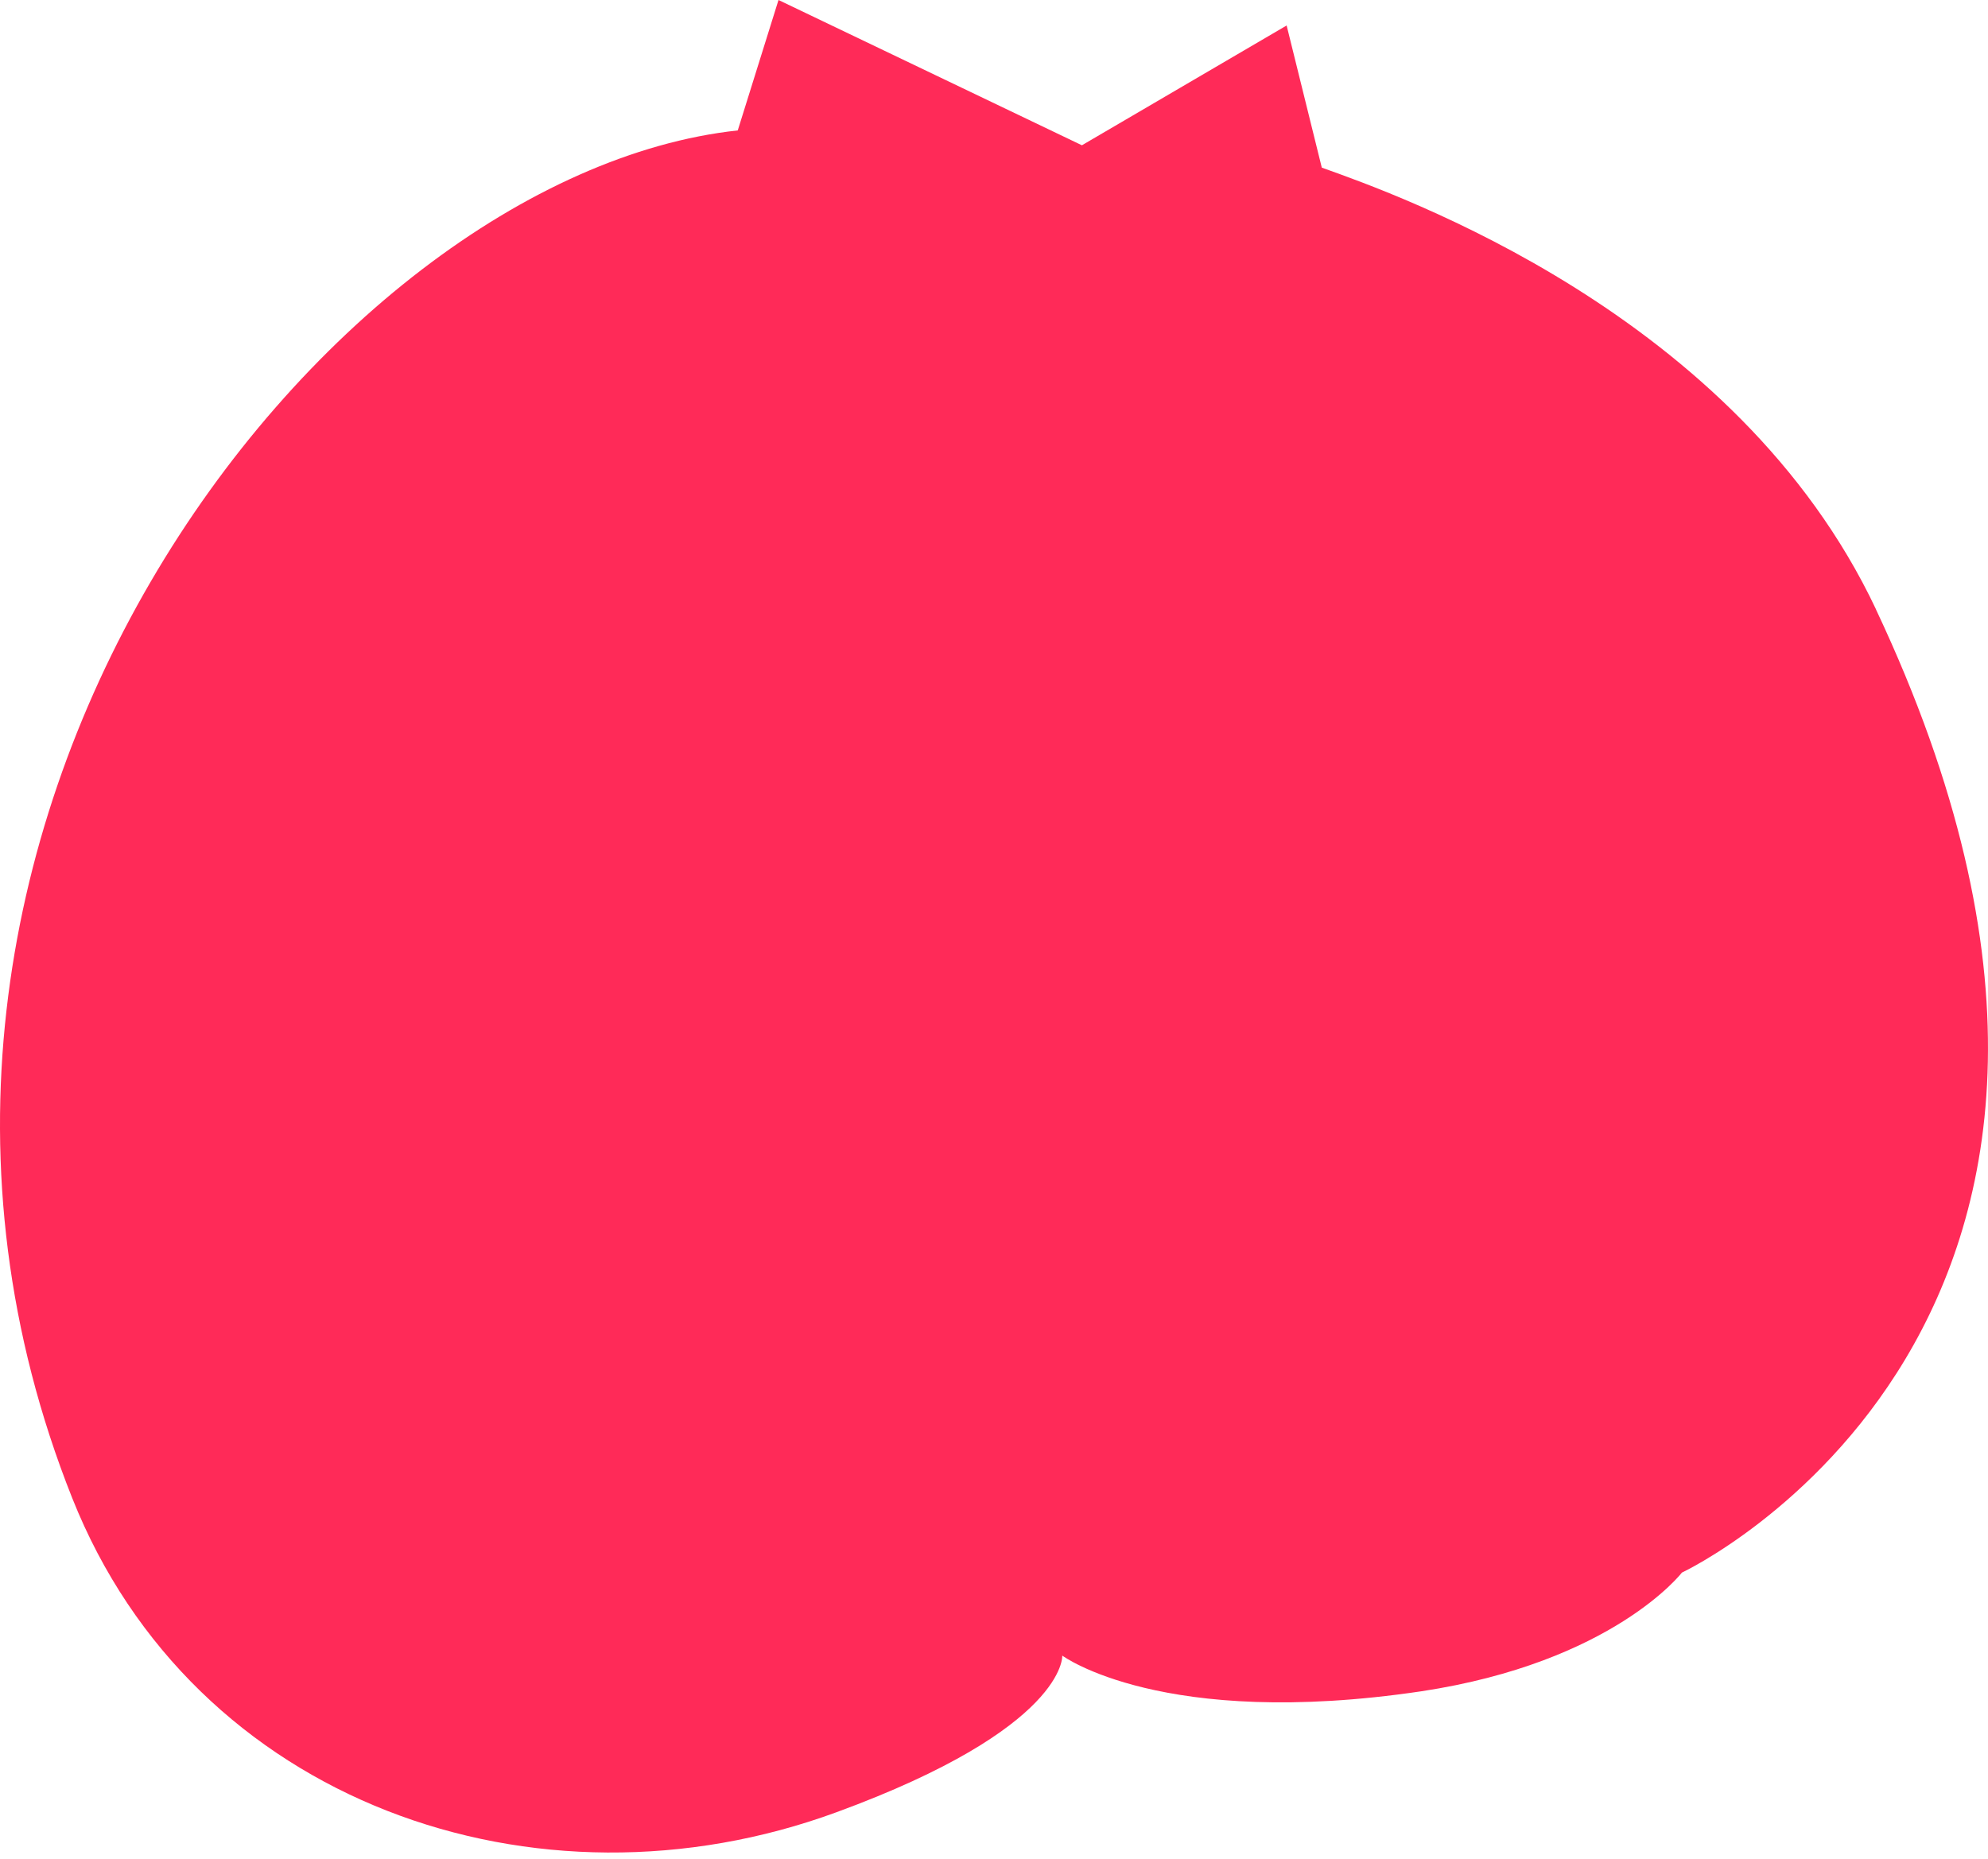 <svg width="154" height="144" viewBox="0 0 154 144" fill="none" xmlns="http://www.w3.org/2000/svg">
<path id="Vector" d="M145.334 47.228C134.533 24.316 108.306 15.098 102.393 12.987L99.669 1.974L83.81 11.255L60.307 0L57.15 10.104C25.032 13.578 -14.869 64.628 5.594 116.058C14.991 139.688 41.545 148.937 64.805 140.395C82.628 133.859 82.29 128.263 82.29 128.263C82.29 128.263 90.019 134.007 110.09 131.03C124.956 128.781 130.288 121.833 130.288 121.833C130.288 121.833 171.434 102.596 145.323 47.217L145.334 47.228Z" fill="#FF2A58"/>
</svg>

